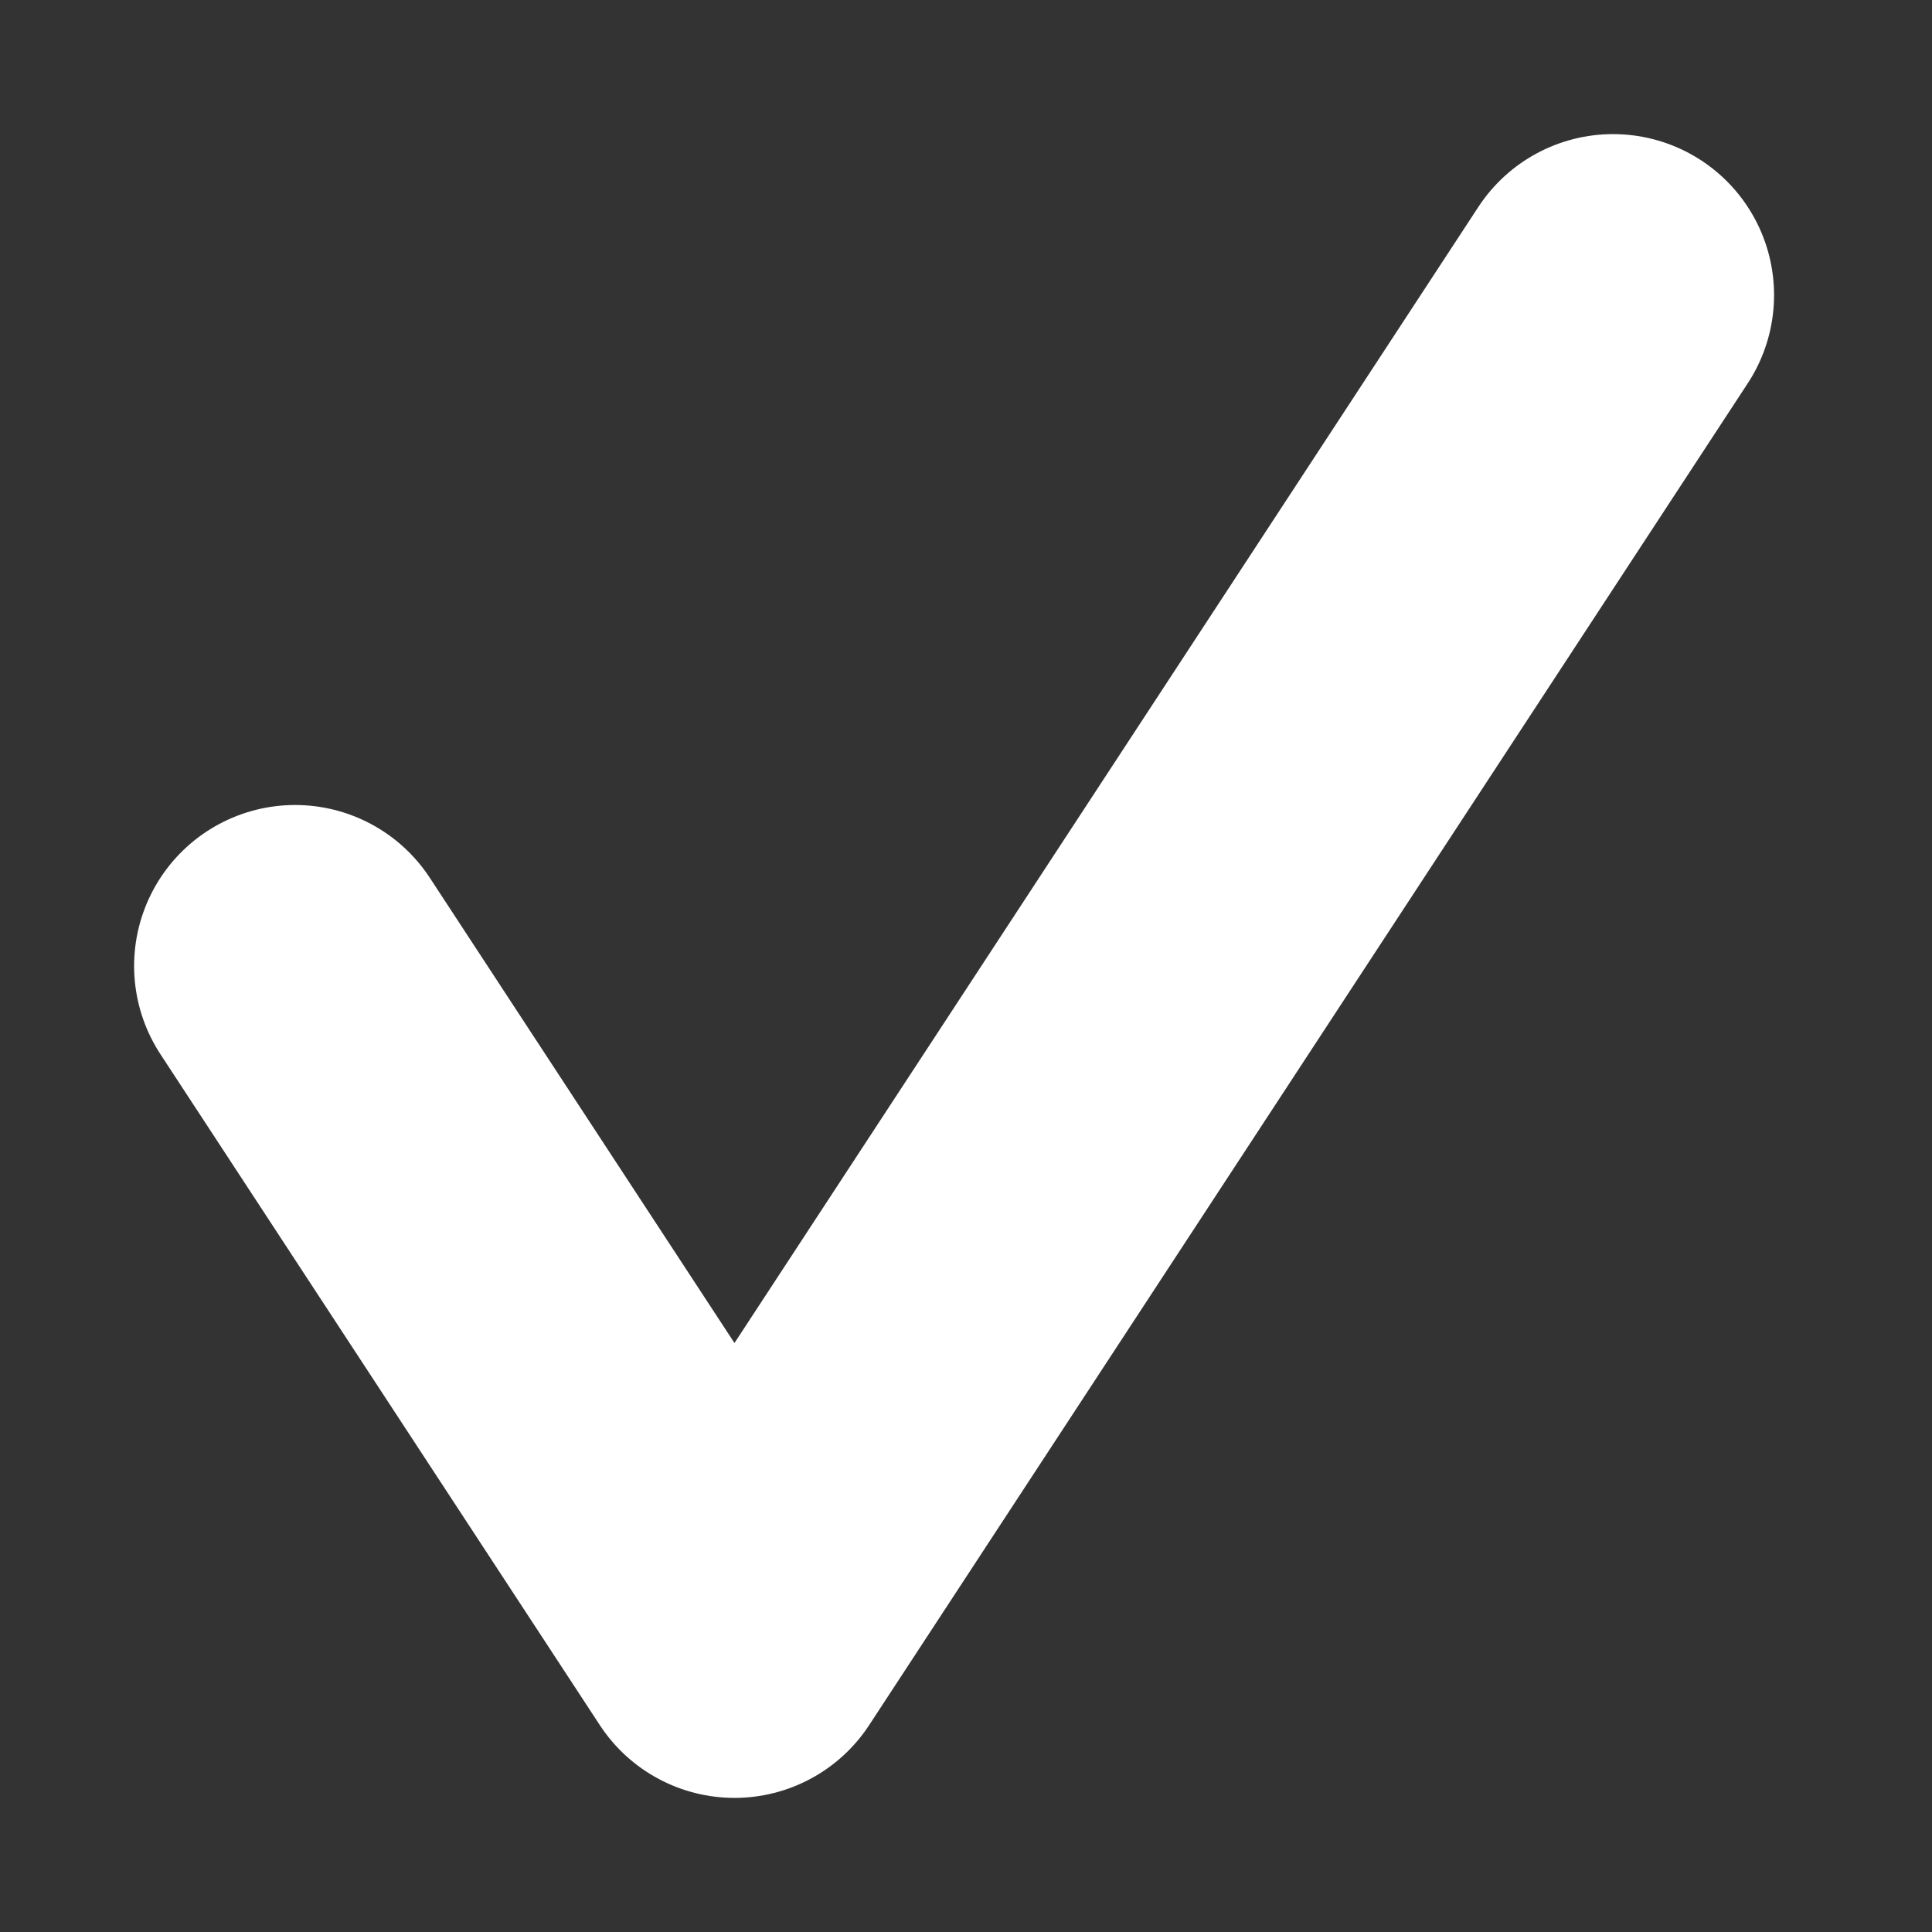 <svg width="12" height="12" viewBox="0 0 12 12" fill="none" xmlns="http://www.w3.org/2000/svg">
<rect x="0" y="0" width="12" height="12" fill="#333333" stroke="none"/>
<path d="M1.833 6L4.562 10.167L10.019 1.833" stroke="white" stroke-width="2" stroke-linecap="round" stroke-linejoin="round"/>
</svg>
